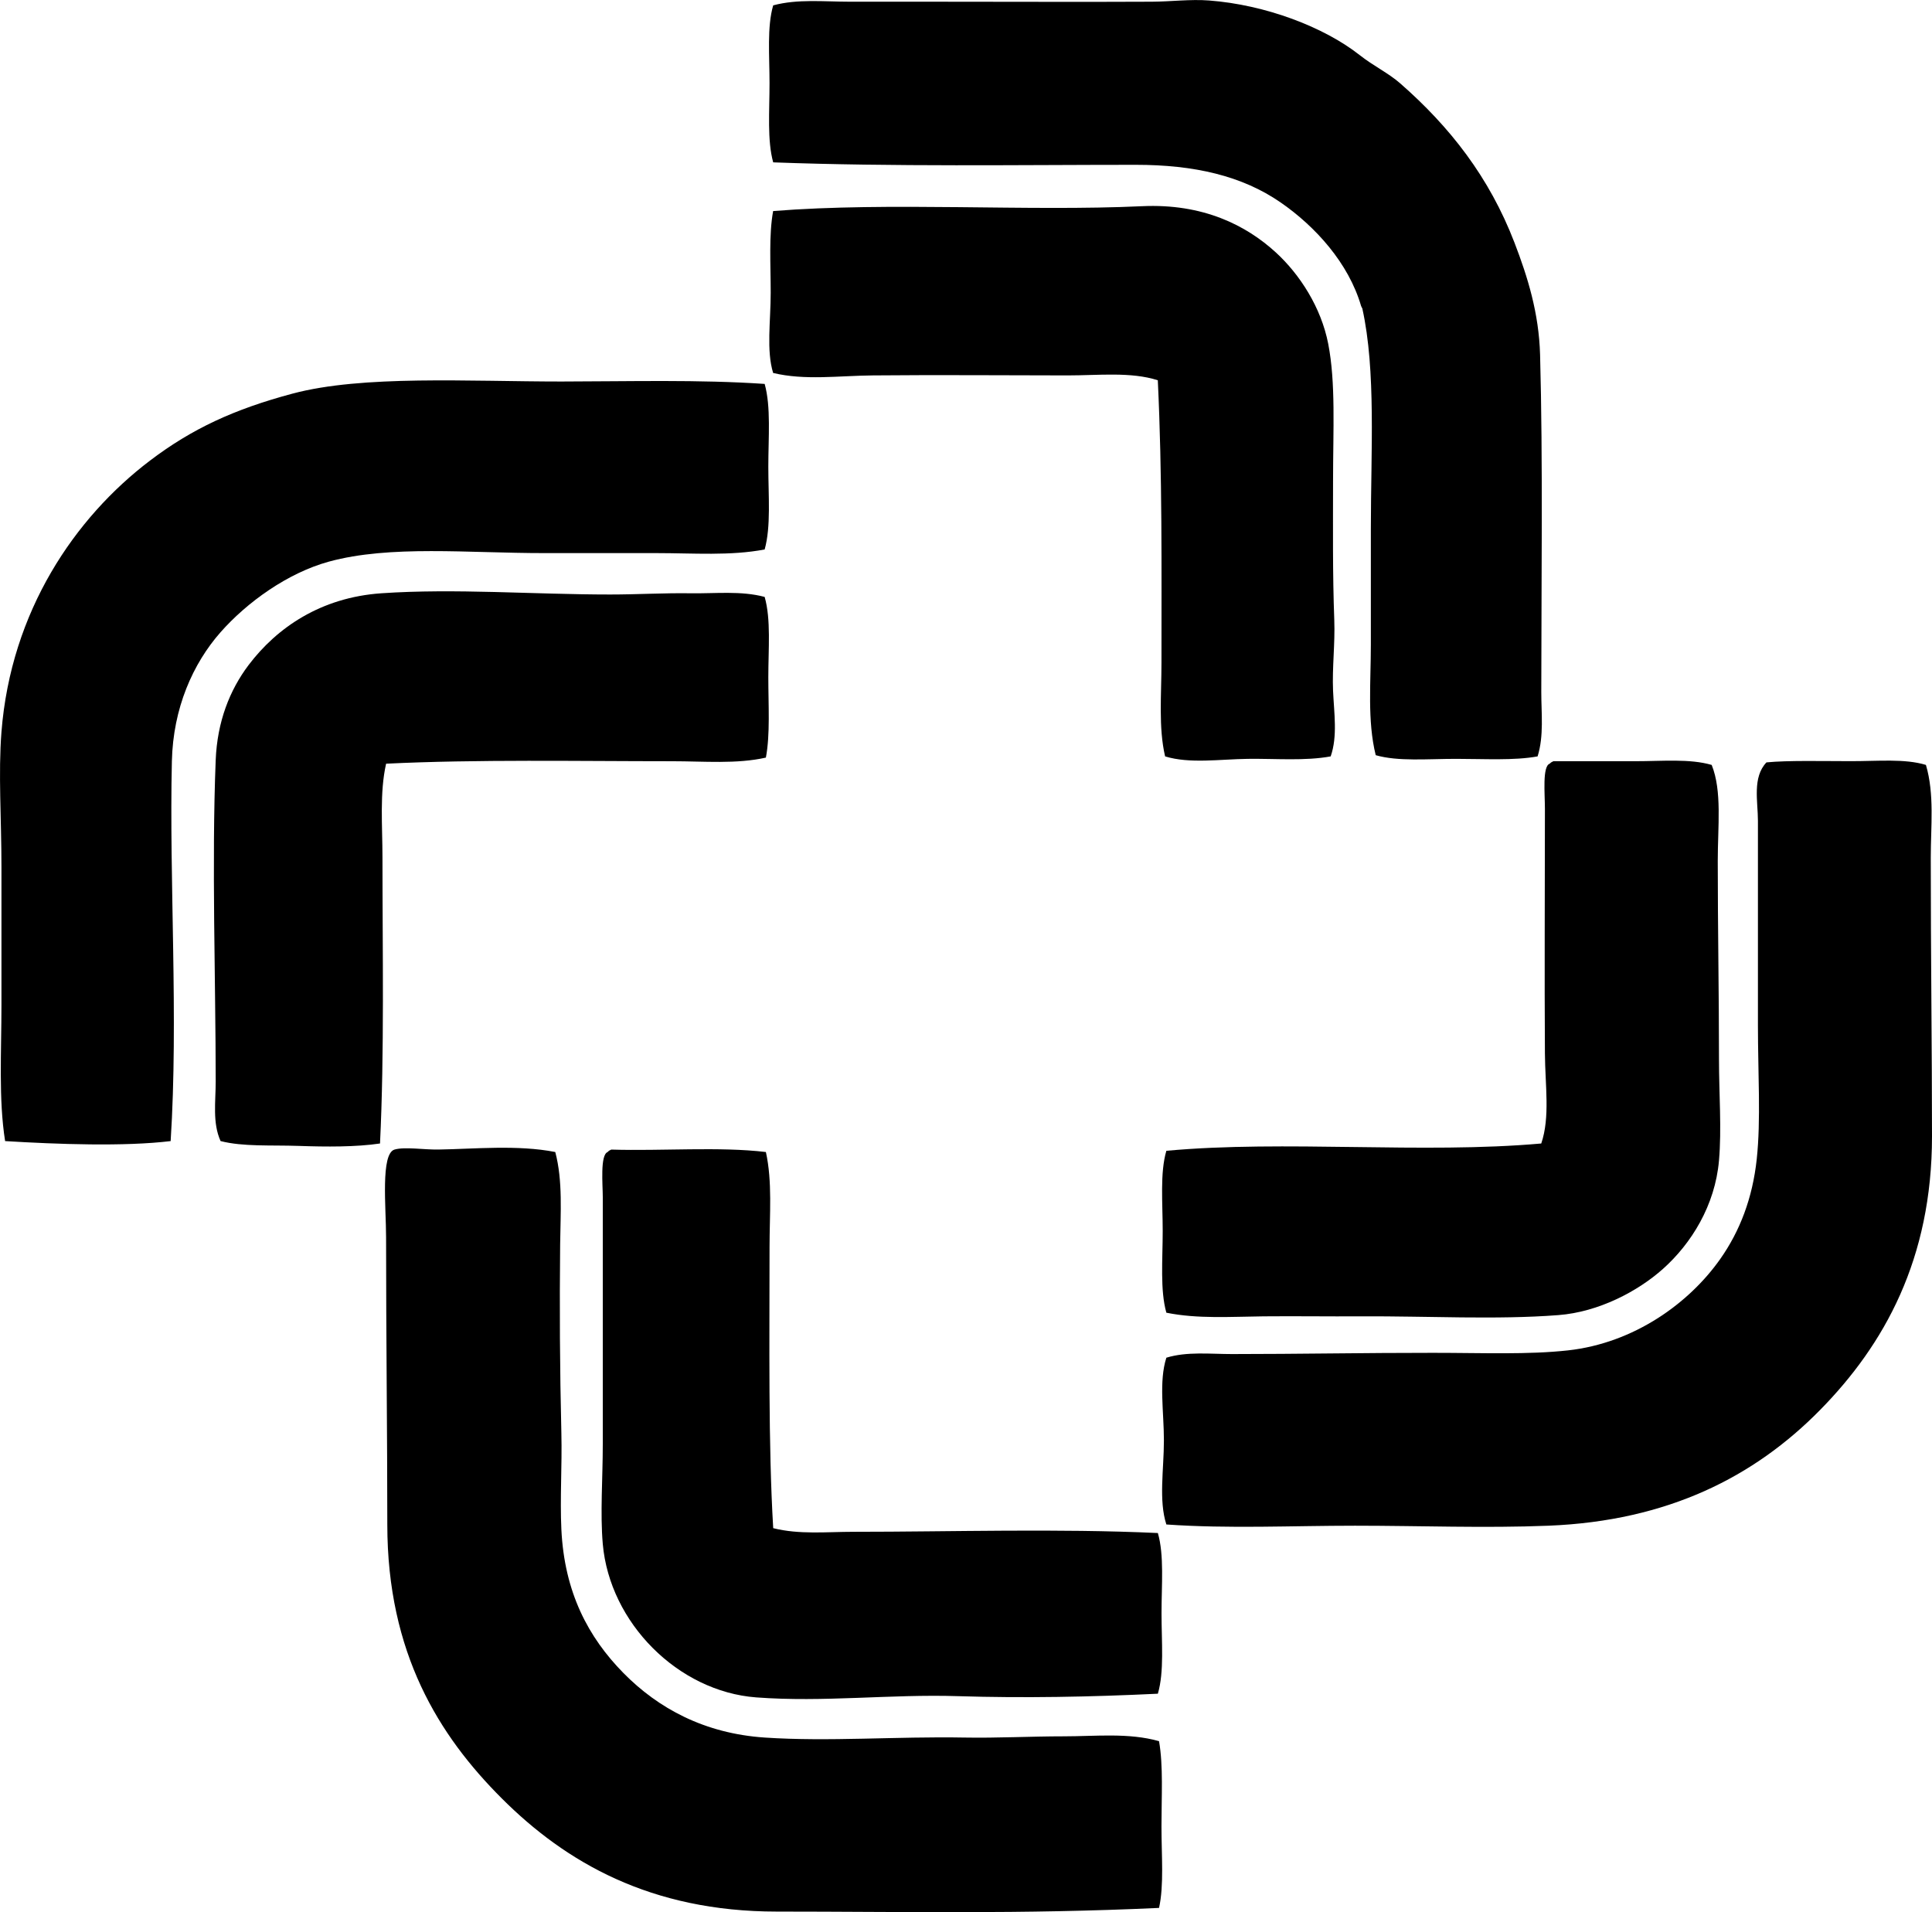 <?xml version="1.0" encoding="iso-8859-1"?>
<!-- Generator: Adobe Illustrator 19.2.0, SVG Export Plug-In . SVG Version: 6.00 Build 0)  -->
<svg version="1.1" xmlns="http://www.w3.org/2000/svg" xmlns:xlink="http://www.w3.org/1999/xlink" x="0px" y="0px"
	 viewBox="0 0 77.029 76.236" style="enable-background:new 0 0 77.029 76.236;" xml:space="preserve">
<g id="st_x5F_lukes_x5F_hospital">
	<path style="fill-rule:evenodd;clip-rule:evenodd;" d="M61.304,30.156c-0.946,0.172-2.125,0.098-3.251,0.098
		c-1.145,0-2.307,0.111-3.203-0.146c-0.339-1.373-0.194-2.895-0.194-4.416s0-3.068,0-4.611c0-3.094,0.21-6.297-0.34-8.783
		c-0.001-0.006-0.04-0.066-0.049-0.098c-0.498-1.711-1.821-3.168-3.203-4.125c-1.545-1.07-3.456-1.504-5.775-1.504
		c-4.637,0-9.686,0.08-14.462-0.098c-0.242-0.877-0.146-2.033-0.146-3.154c0-1.107-0.104-2.244,0.146-3.105
		c0.969-0.262,2.024-0.146,3.058-0.146c1.05,0,2.135,0,3.203,0c3.087,0,6.067,0.014,8.832,0c0.771-0.004,1.536-0.105,2.281-0.049
		c2.242,0.17,4.58,1.049,6.019,2.185c0.527,0.416,1.142,0.713,1.601,1.115c1.985,1.736,3.558,3.744,4.562,6.357
		c0.527,1.371,0.973,2.803,1.02,4.465c0.116,4.203,0.049,9.203,0.048,13.443C61.45,28.429,61.561,29.335,61.304,30.156z"/>
	<path style="fill-rule:evenodd;clip-rule:evenodd;" d="M53.054,30.156c-1.027,0.188-2.195,0.084-3.301,0.098
		c-1.116,0.014-2.32,0.203-3.3-0.098c-0.268-1.148-0.145-2.451-0.145-3.736c0-3.793,0.034-7.496-0.146-11.26
		c-1.075-0.344-2.36-0.193-3.592-0.193c-2.623-0.002-5.211-0.024-7.765,0c-1.365,0.012-2.716,0.207-3.98-0.098
		c-0.275-0.896-0.097-2.066-0.097-3.203c0-1.123-0.078-2.295,0.097-3.252c4.675-0.371,10.111,0.021,14.705-0.193
		c2.438-0.115,4.16,0.764,5.339,1.844c0.957,0.877,1.806,2.195,2.087,3.641c0.304,1.563,0.193,3.408,0.193,5.482
		c0,1.795-0.021,3.676,0.049,5.533c0.035,0.953-0.088,1.887-0.049,2.814C53.189,28.435,53.334,29.357,53.054,30.156z"/>
	<path style="fill-rule:evenodd;clip-rule:evenodd;" d="M30.487,15.306c0.256,0.914,0.146,2.129,0.146,3.299
		c0,1.17,0.11,2.385-0.146,3.301c-1.373,0.262-2.836,0.145-4.319,0.145c-1.451,0-2.992,0-4.465,0
		c-3.042,0.002-6.145-0.328-8.59,0.34c-1.644,0.451-3.263,1.617-4.319,2.814c-1.1,1.248-1.893,3.02-1.941,5.145
		c-0.111,4.748,0.265,10.236-0.049,15.143c-1.839,0.223-4.525,0.127-6.6,0c-0.264-1.674-0.146-3.543-0.146-5.436
		c0-1.848,0-3.697,0-5.484c0-1.965-0.129-3.729,0-5.387c0.377-4.822,2.93-8.553,5.921-10.822c1.671-1.268,3.349-2.047,5.679-2.67
		c2.794-0.748,7.022-0.484,10.726-0.484C25.136,15.207,27.865,15.128,30.487,15.306z"/>
	<path style="fill-rule:evenodd;clip-rule:evenodd;" d="M30.487,23.798c0.256,0.899,0.146,2.059,0.146,3.203
		c0,1.111,0.078,2.275-0.097,3.203c-1.166,0.264-2.461,0.145-3.737,0.145c-3.718,0-7.801-0.078-11.405,0.098
		c-0.263,1.166-0.145,2.461-0.145,3.738c0,3.717,0.079,7.801-0.098,11.404c-0.967,0.143-2.137,0.135-3.252,0.096
		c-1.091-0.037-2.214,0.037-3.105-0.193c-0.328-0.729-0.194-1.566-0.194-2.379c-0.001-4.084-0.163-8.725,0-12.812
		c0.061-1.525,0.556-2.785,1.31-3.785c1.135-1.5,2.889-2.697,5.291-2.863c2.922-0.201,6.094,0.049,9.124,0.049
		c1.084,0,2.15-0.065,3.202-0.049C28.526,23.668,29.54,23.546,30.487,23.798z"/>
	<path style="fill-rule:evenodd;clip-rule:evenodd;" d="M68.245,30.496c0.419,1.045,0.242,2.436,0.242,3.834
		c0,2.682,0.049,5.227,0.049,7.91c0,1.365,0.11,2.768,0,4.029c-0.156,1.791-1.105,3.312-2.232,4.318
		c-1.002,0.895-2.564,1.721-4.174,1.844c-2.474,0.191-5.205,0.035-7.862,0.049c-1.301,0.008-2.606-0.012-3.883,0
		c-1.314,0.014-2.638,0.107-3.882-0.145c-0.254-0.9-0.146-2.1-0.146-3.252c0-1.137-0.113-2.322,0.146-3.203
		c4.728-0.435,10.211,0.131,14.947-0.291c0.358-1.051,0.154-2.318,0.146-3.592c-0.021-3.101-0.001-6.351,0-9.754
		c0-0.59-0.108-1.701,0.193-1.797c0.036-0.045,0.088-0.072,0.146-0.098c1.029,0,2.169,0,3.252,0
		C66.272,30.349,67.363,30.24,68.245,30.496z"/>
	<path style="fill-rule:evenodd;clip-rule:evenodd;" d="M76.787,30.496c0.345,1.168,0.193,2.455,0.193,3.689
		c-0.001,3.822,0.049,7.73,0.049,11.113c0,4.899-1.9,8.312-4.465,10.918c-2.61,2.654-6.056,4.42-10.823,4.611
		c-2.525,0.102-5.138,0-7.716,0c-2.523,0-5.03,0.125-7.522-0.049c-0.312-0.963-0.098-2.19-0.098-3.348
		c0.001-1.15-0.207-2.344,0.098-3.301c0.822-0.252,1.742-0.145,2.62-0.145c2.593,0,5.356-0.051,8.008-0.049
		c1.999,0,3.797,0.078,5.387-0.098c2.62-0.289,4.819-1.869,6.067-3.641c0.786-1.115,1.289-2.43,1.456-3.979
		c0.17-1.578,0.048-3.422,0.048-5.338c0-2.676,0-5.438,0-8.154c0-0.771-0.229-1.732,0.34-2.33c0.854-0.084,2.21-0.049,3.349-0.049
		C74.86,30.349,75.942,30.238,76.787,30.496z"/>
	<path style="fill-rule:evenodd;clip-rule:evenodd;" d="M22.139,45.929c0.306,1.158,0.207,2.438,0.194,3.688
		c-0.025,2.484-0.014,4.945,0.049,7.523c0.031,1.299-0.059,2.598,0,3.834c0.12,2.514,1.075,4.305,2.475,5.727
		c1.385,1.406,3.225,2.41,5.63,2.572c2.545,0.17,5.253-0.049,7.959,0c1.323,0.024,2.65-0.049,3.979-0.049
		c1.258,0,2.576-0.15,3.786,0.193c0.173,0.992,0.097,2.205,0.097,3.398c0,1.168,0.104,2.346-0.097,3.25
		c-5.509,0.256-10.224,0.146-15.239,0.146c-5.029,0-8.417-1.963-10.968-4.514c-2.498-2.496-4.562-5.783-4.562-10.92
		c0-3.619-0.049-7.484-0.049-11.453c0-1.176-0.225-3.334,0.34-3.494c0.41-0.117,1.162,0.01,1.747,0
		C18.881,45.81,20.637,45.632,22.139,45.929z"/>
	<path style="fill-rule:evenodd;clip-rule:evenodd;" d="M30.536,45.929c0.262,1.182,0.146,2.479,0.146,3.785
		c0,3.809-0.053,7.877,0.146,11.211c1.038,0.262,2.136,0.145,3.203,0.145c3.913,0,8.132-0.135,12.133,0.049
		c0.256,0.883,0.146,2.066,0.146,3.203c0,1.135,0.112,2.324-0.146,3.203c-2.682,0.129-5.355,0.18-7.959,0.098
		c-2.711-0.086-5.36,0.252-8.057,0.049c-3.117-0.236-5.839-2.975-6.115-6.115c-0.107-1.23,0-2.613,0-3.98c0-3.307,0-6.363,0-9.852
		c0-0.484-0.112-1.682,0.194-1.795c0.036-0.047,0.089-0.074,0.145-0.098C26.397,45.894,28.672,45.707,30.536,45.929z"/>
</g>
<g id="Layer_1">
</g>
</svg>
